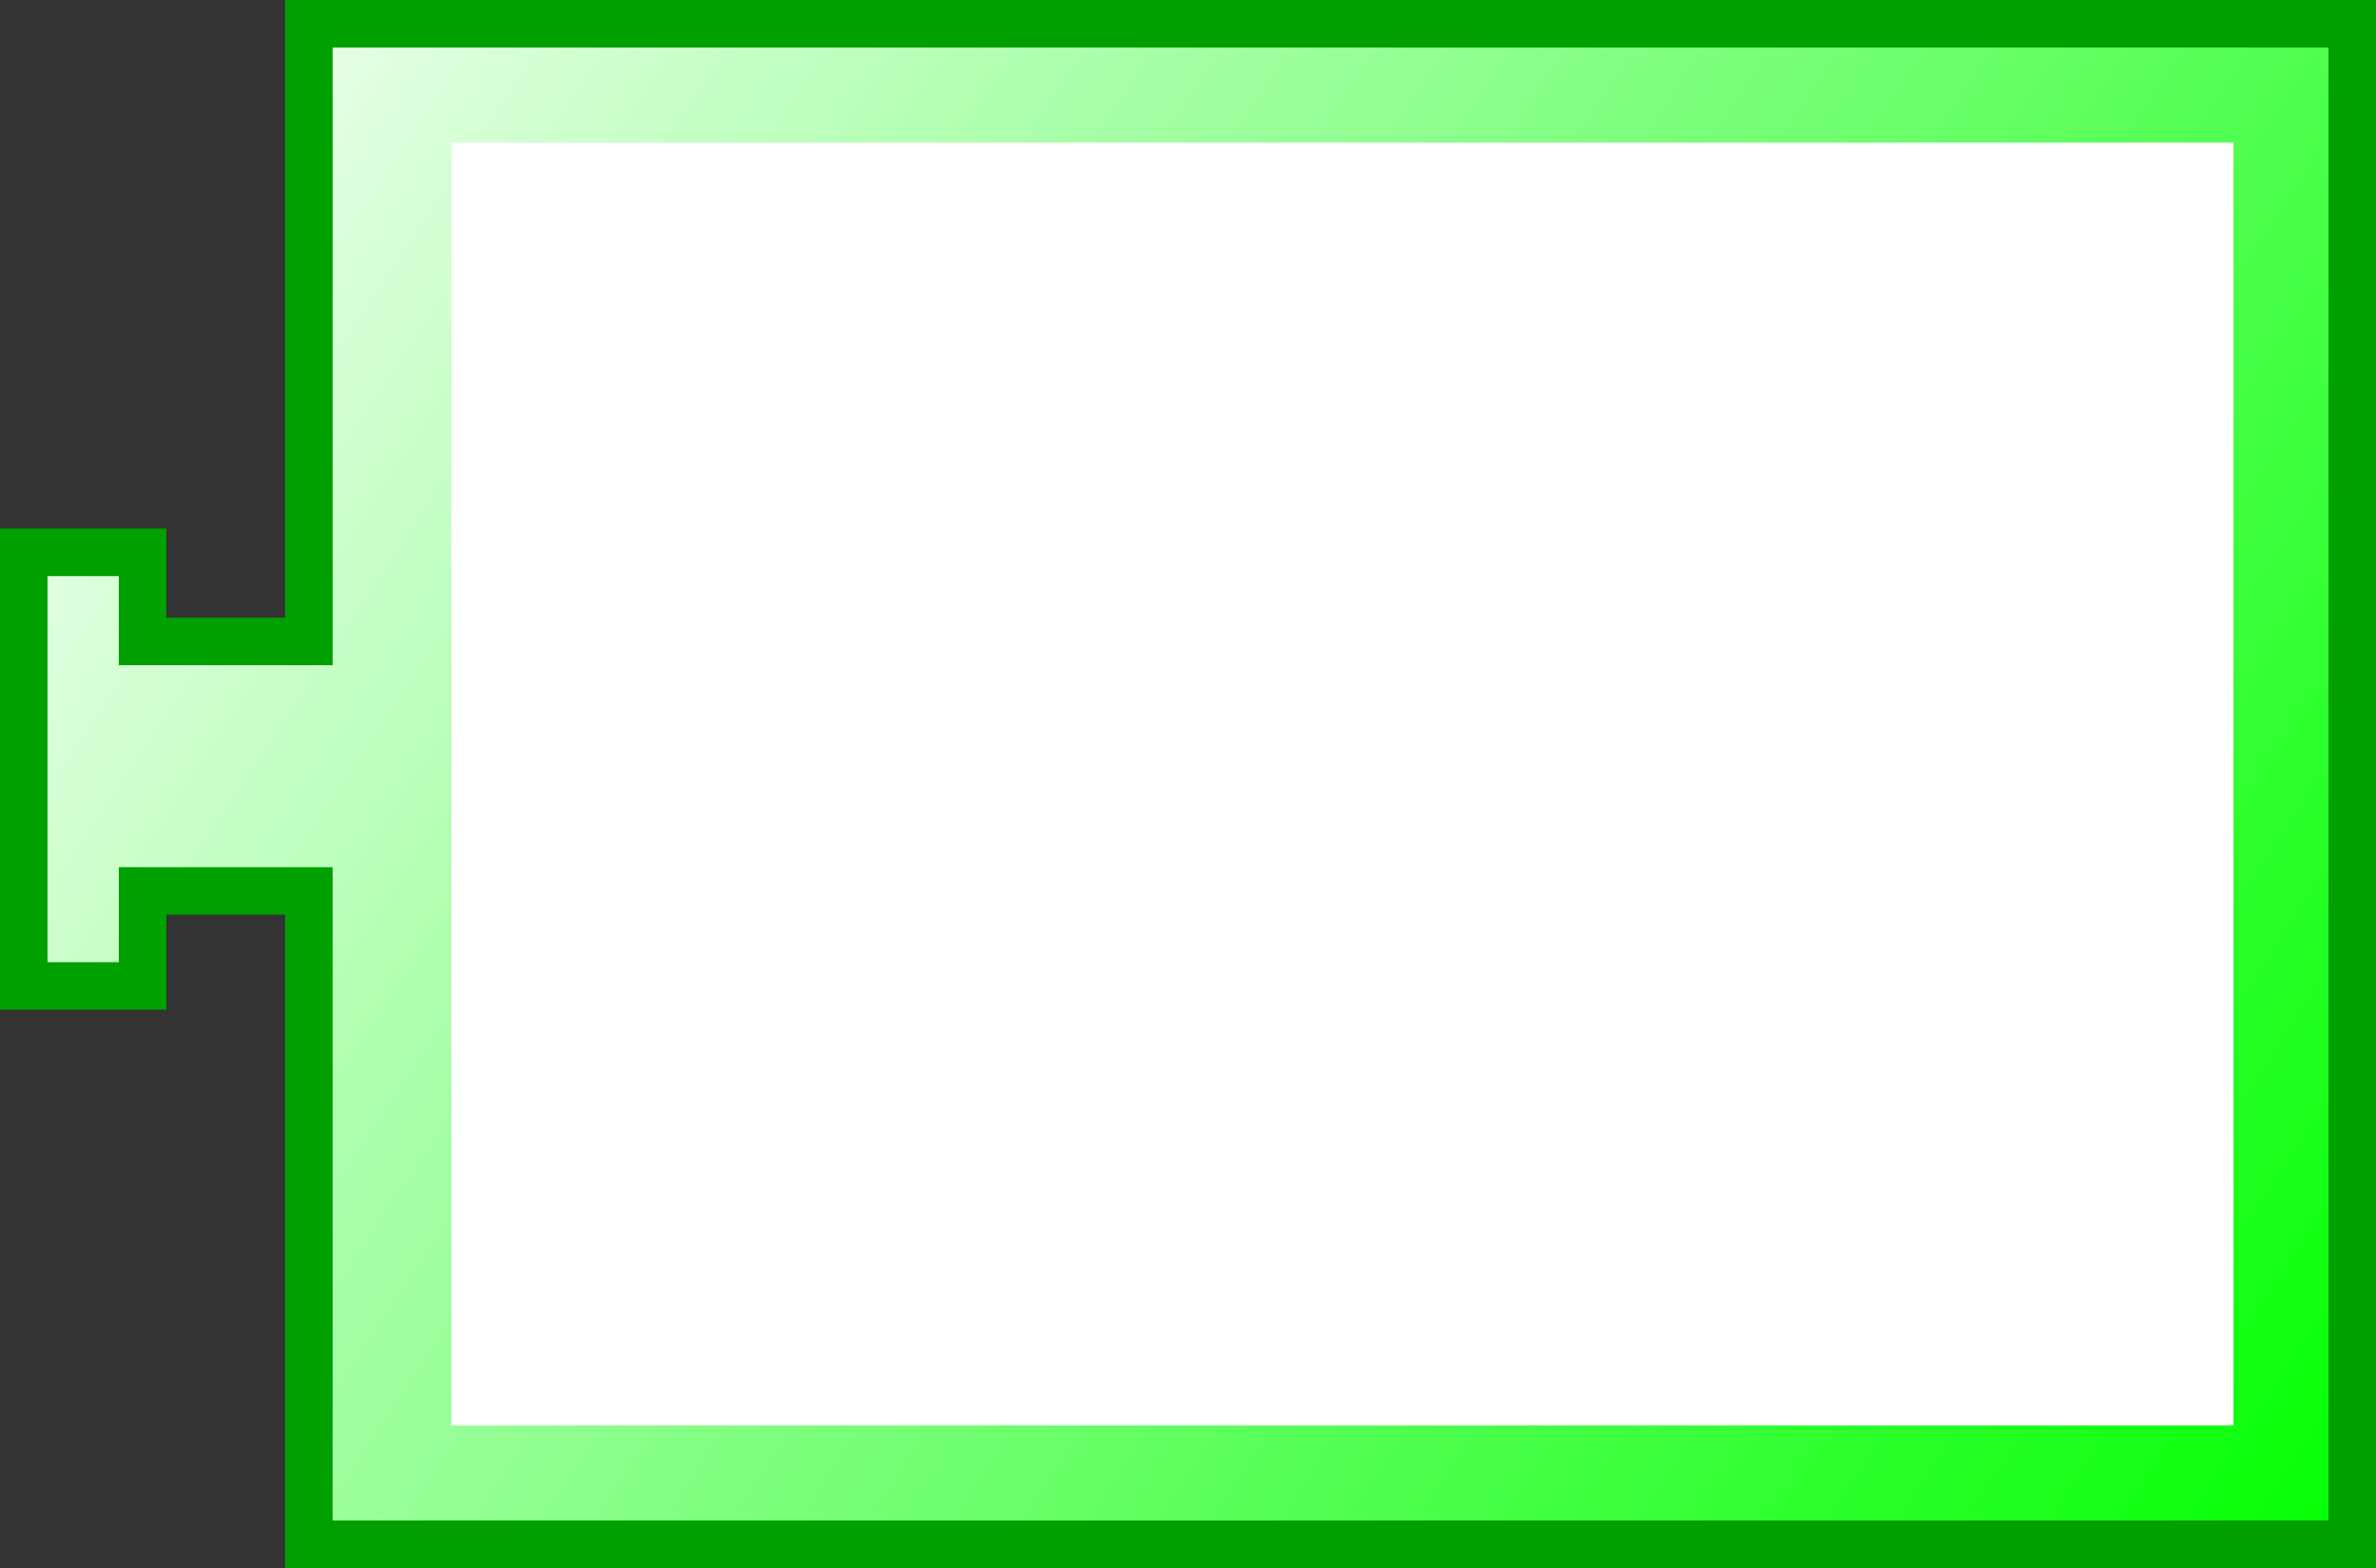 <?xml version="1.0" encoding="UTF-8" standalone="no"?>
<svg
   xmlns:svg="http://www.w3.org/2000/svg"
   xmlns="http://www.w3.org/2000/svg"
   xmlns:xlink="http://www.w3.org/1999/xlink"
   version="1.0"
   width="100"
   height="66"
   id="svg2">
  <rect width="100%" height="100%" fill="#333333" stroke="none"/>
  <defs
     id="defs5">
    <linearGradient
       id="linearGradient3166">
      <stop
         id="stop3168"
         style="stop-color:#ffffff;stop-opacity:1"
         offset="0" />
      <stop
         id="stop3170"
         style="stop-color:#00ff00;stop-opacity:1"
         offset="1" />
    </linearGradient>
    <linearGradient
       x1="0"
       y1="0"
       x2="100"
       y2="66"
       id="linearGradient3172"
       xlink:href="#linearGradient3166"
       gradientUnits="userSpaceOnUse" />
  </defs>
  <path
     d="M 1,23.25 L 6,23.25 L 6,27 L 13,27 L 13,1 L 99,1 L 99,65 L 13,65 L 13,37.5 L 6,37.5 L 6,41.5 L 1,41.5 L 1,23.25 z"
     id="path9"
     style="fill:url(#linearGradient3172);fill-opacity:1;fill-rule:nonzero;stroke:#00a000;stroke-width:2;stroke-linecap:butt;stroke-linejoin:miter;stroke-miterlimit:4;stroke-opacity:1" />
  <rect
     width="75"
     height="54"
     x="19"
     y="6"
     style="opacity:1;fill:#ffffff;fill-opacity:1;stroke:none" />
</svg>

